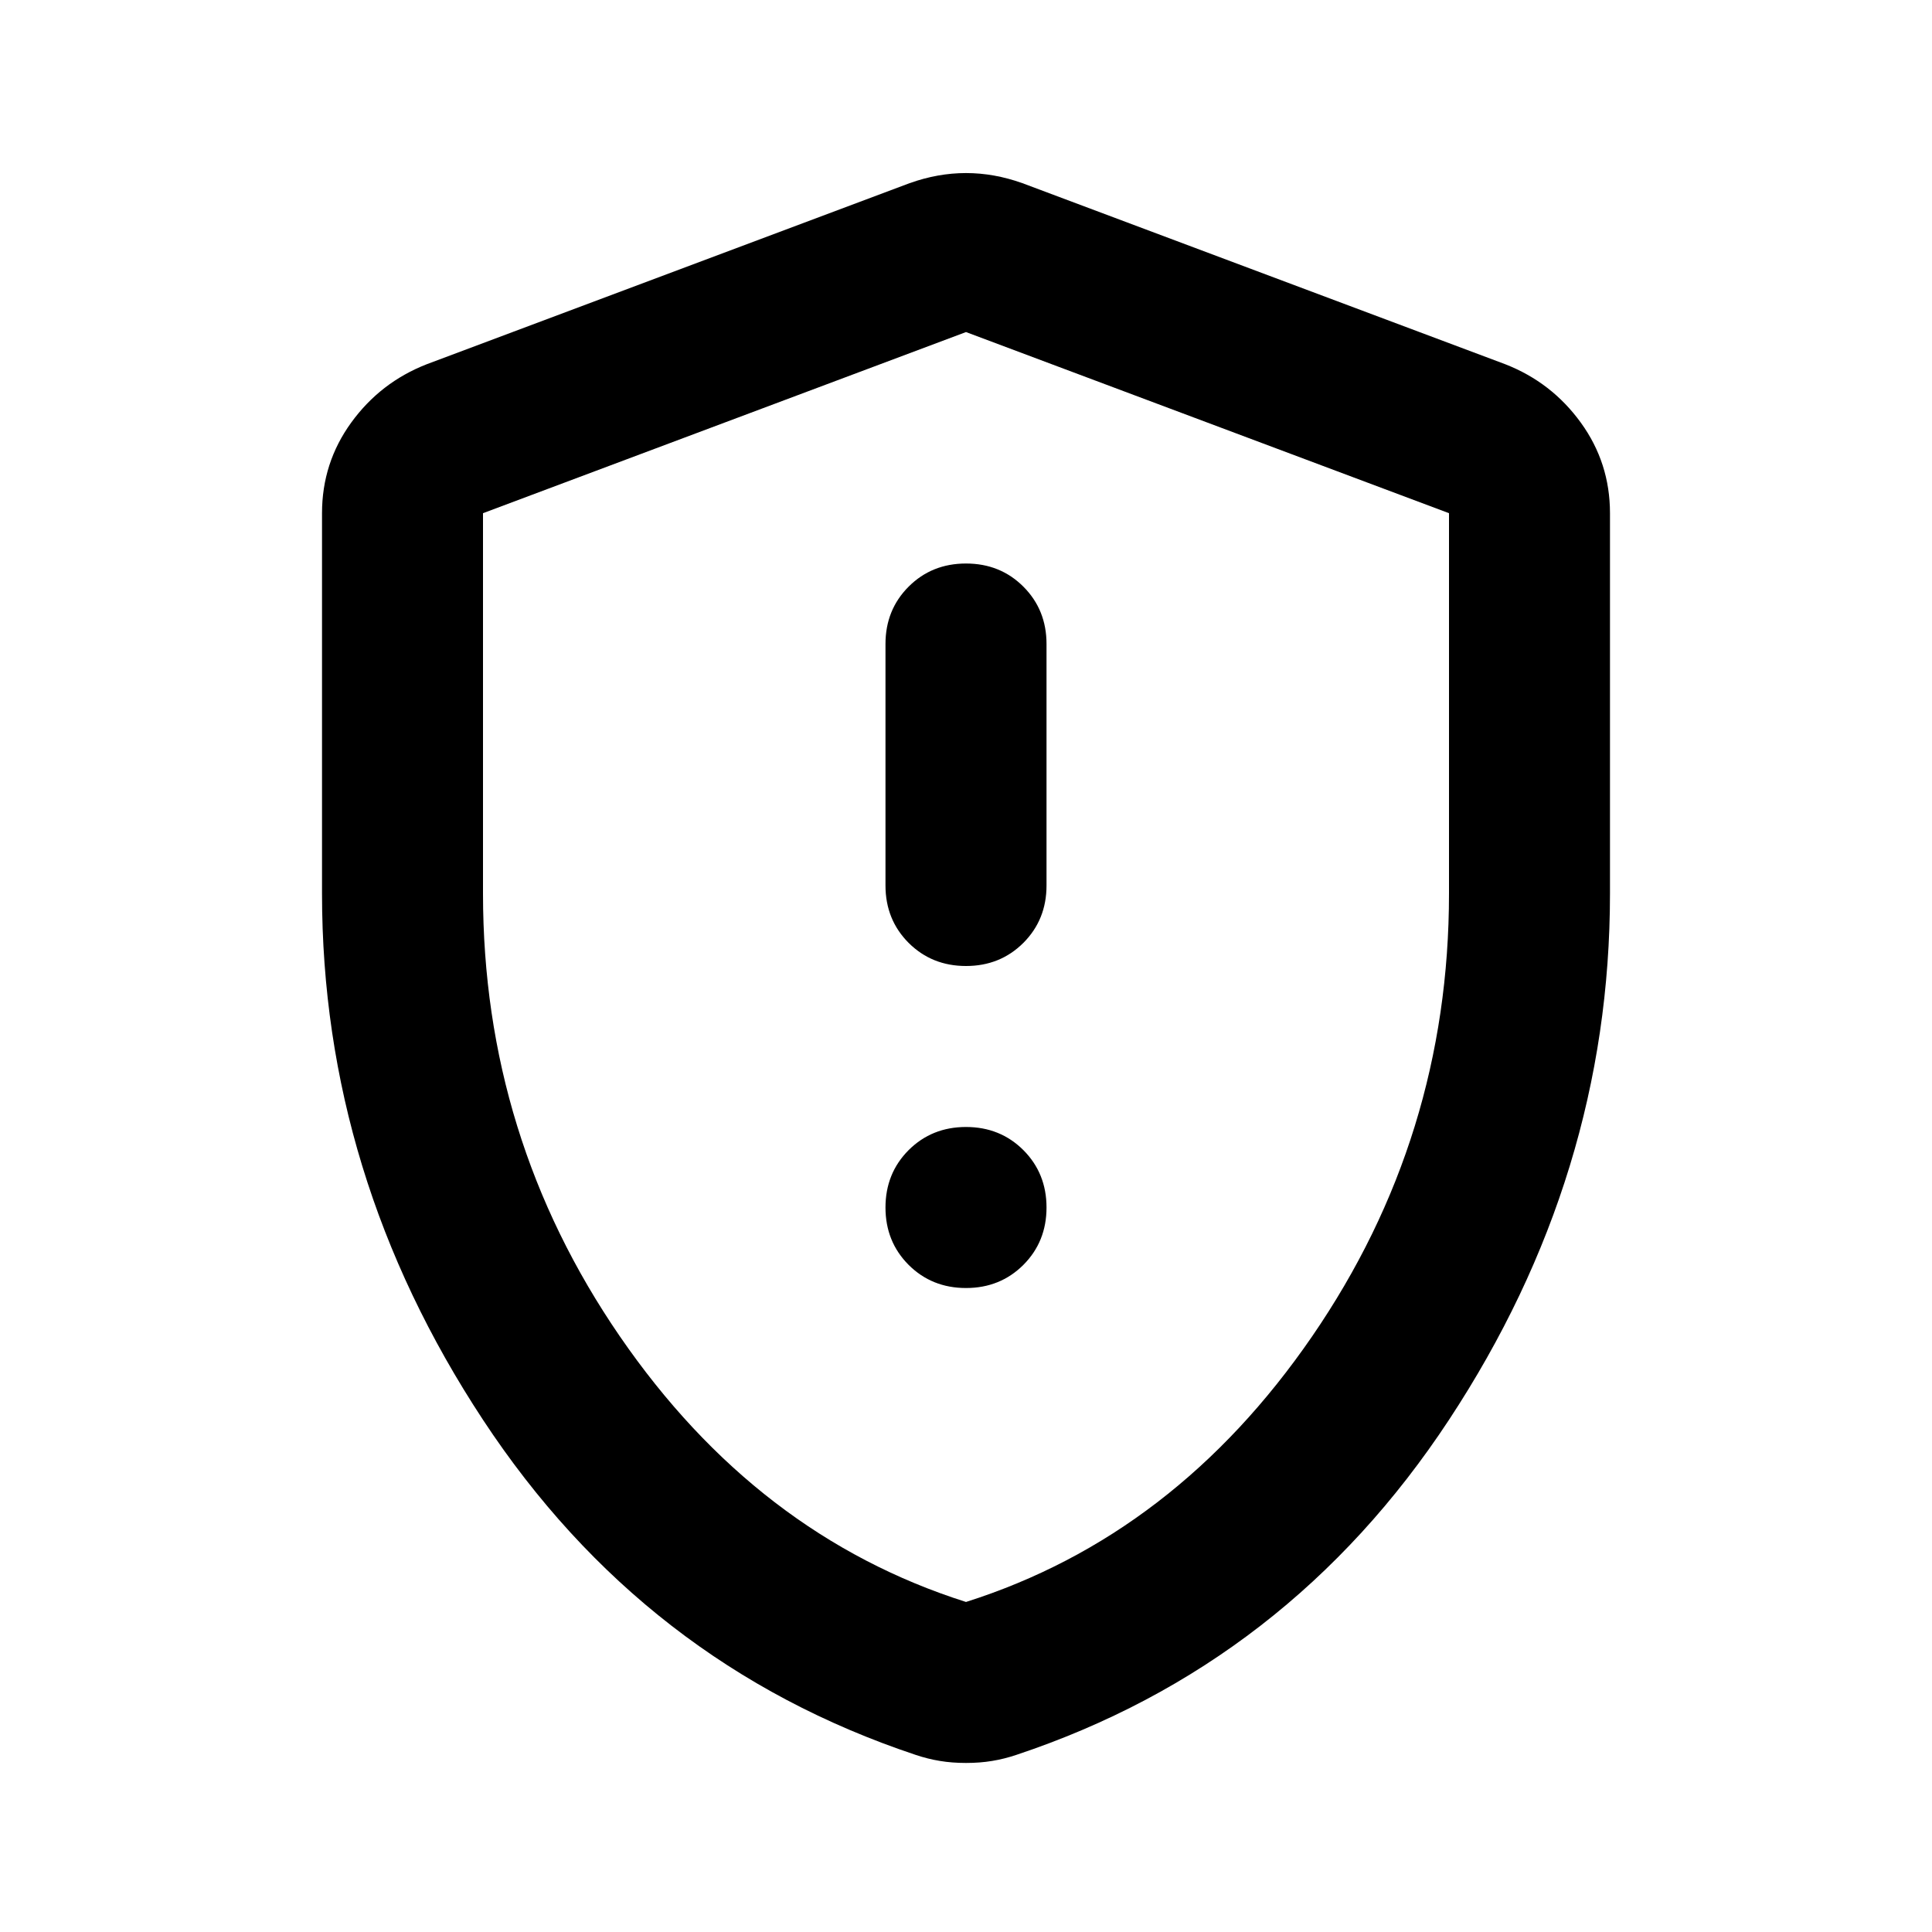 <svg width="40" height="40" viewBox="0 0 40 40" fill="none" xmlns="http://www.w3.org/2000/svg">
<mask id="mask0_350_1774" style="mask-type:alpha" maskUnits="userSpaceOnUse" x="0" y="0" width="40" height="40">
<rect width="40" height="40" fill="#000"/>
</mask>
<g mask="url(#mask0_350_1774)">
<path d="M20 26.667C20.472 26.667 20.868 26.507 21.188 26.188C21.507 25.868 21.667 25.472 21.667 25C21.667 24.528 21.507 24.132 21.188 23.812C20.868 23.493 20.472 23.333 20 23.333C19.528 23.333 19.132 23.493 18.812 23.812C18.493 24.132 18.333 24.528 18.333 25C18.333 25.472 18.493 25.868 18.812 26.188C19.132 26.507 19.528 26.667 20 26.667ZM20 20C20.472 20 20.868 19.84 21.188 19.521C21.507 19.201 21.667 18.805 21.667 18.333V13.333C21.667 12.861 21.507 12.465 21.188 12.146C20.868 11.826 20.472 11.667 20 11.667C19.528 11.667 19.132 11.826 18.812 12.146C18.493 12.465 18.333 12.861 18.333 13.333V18.333C18.333 18.805 18.493 19.201 18.812 19.521C19.132 19.84 19.528 20 20 20ZM20 36.5C19.806 36.5 19.625 36.486 19.458 36.458C19.292 36.431 19.125 36.389 18.958 36.333C15.208 35.083 12.222 32.771 10 29.396C7.778 26.021 6.667 22.389 6.667 18.5V10.625C6.667 9.931 6.868 9.306 7.271 8.75C7.674 8.194 8.194 7.792 8.833 7.542L18.833 3.792C19.222 3.653 19.611 3.583 20 3.583C20.389 3.583 20.778 3.653 21.167 3.792L31.167 7.542C31.806 7.792 32.326 8.194 32.729 8.75C33.132 9.306 33.333 9.931 33.333 10.625V18.5C33.333 22.389 32.222 26.021 30 29.396C27.778 32.771 24.792 35.083 21.042 36.333C20.875 36.389 20.708 36.431 20.542 36.458C20.375 36.486 20.195 36.5 20 36.5ZM20 33.167C22.889 32.25 25.278 30.417 27.167 27.667C29.056 24.917 30 21.861 30 18.5V10.625L20 6.875L10 10.625V18.5C10 21.861 10.944 24.917 12.833 27.667C14.722 30.417 17.111 32.25 20 33.167Z" fill="#000"/>
</g>
</svg>
